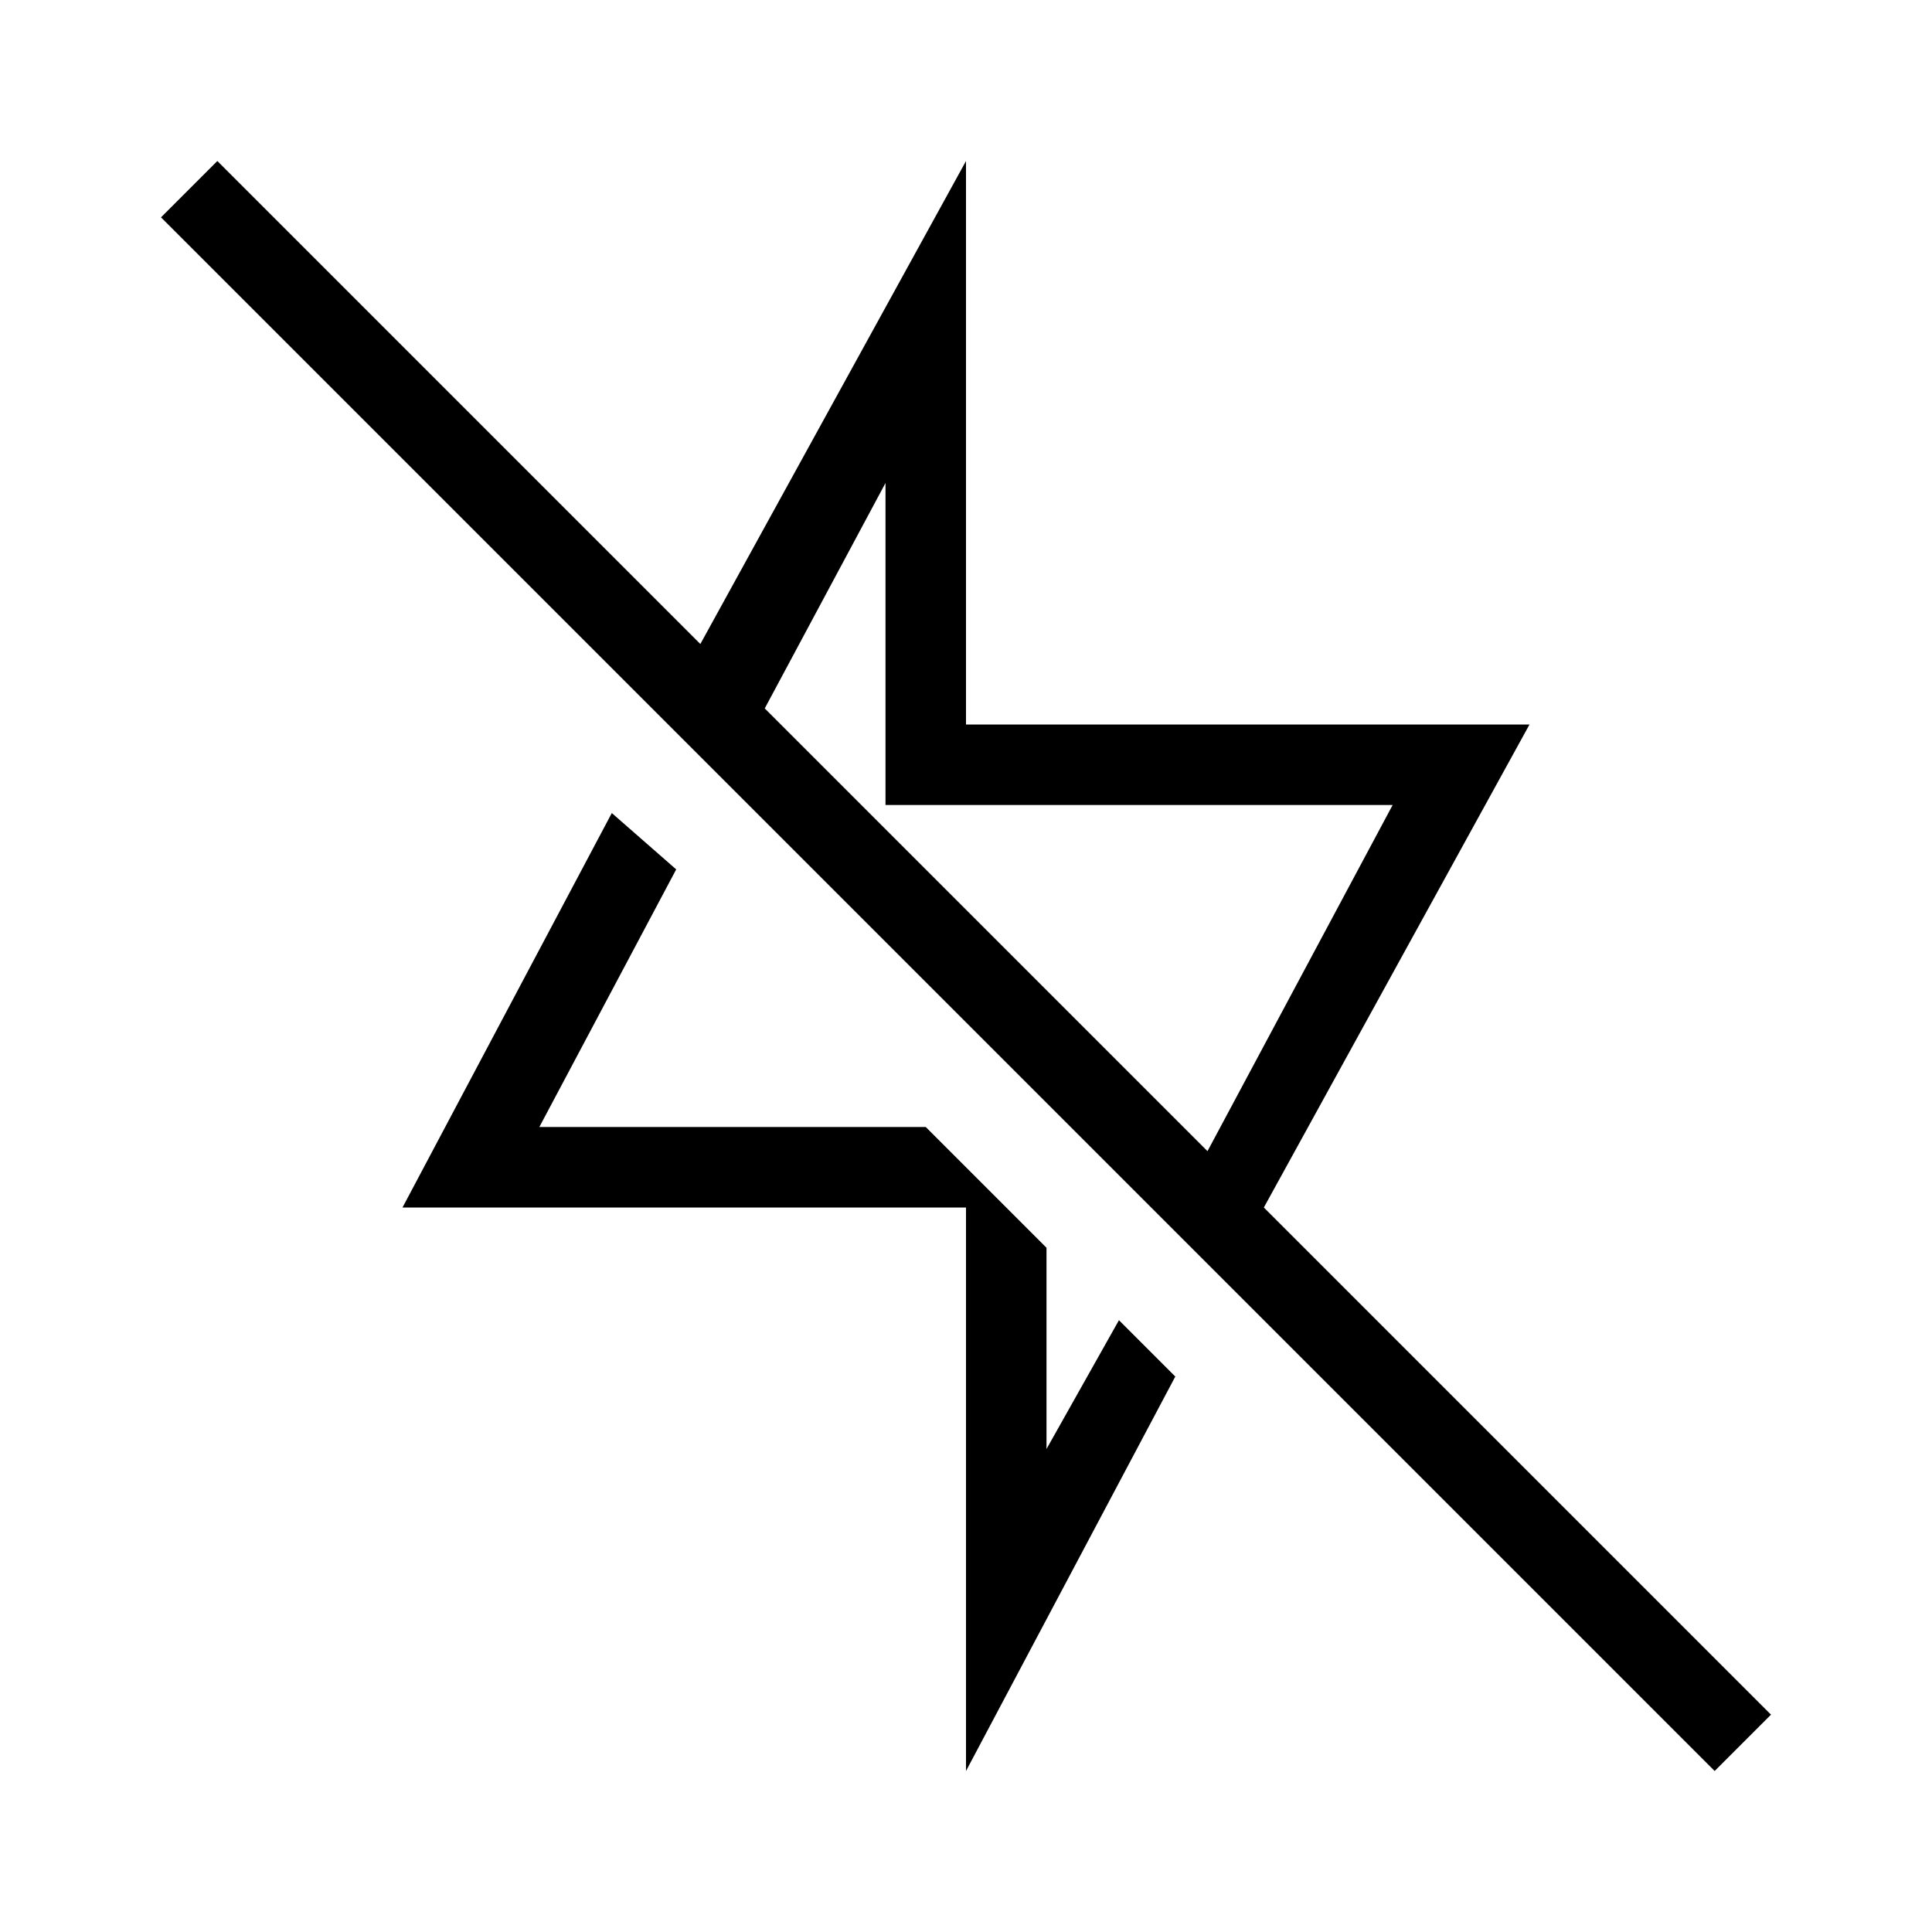 <?xml version="1.0" encoding="utf-8"?>
<!-- Generator: Adobe Illustrator 19.1.0, SVG Export Plug-In . SVG Version: 6.00 Build 0)  -->
<svg version="1.1" id="eds-icon--bolt-off_svg"
	 xmlns="http://www.w3.org/2000/svg" xmlns:xlink="http://www.w3.org/1999/xlink" x="0px" y="0px" viewBox="0 0 24 24"
	 enable-background="new 0 0 24 24" xml:space="preserve">
<path id="eds-icon--bolt-off_base" fill-rule="evenodd" clip-rule="evenodd" d="M15.7,15L19,9l-7,0V2L8.7,8l-6-6
	L2,2.7L21.3,22l0.7-0.7L15.7,15z M9.5,8.8L11,6v4l6.3,0L15,14.3L9.5,8.8z"/>
<polygon id="eds-icon--bolt-off_bottom" fill-rule="evenodd" clip-rule="evenodd" points="14.6,17.1 13.9,16.4 
	13,18 13,15.5 11.5,14 6.7,14 8.4,10.8 7.6,10.1 5,15 12,15 12,22 "/>
</svg>
